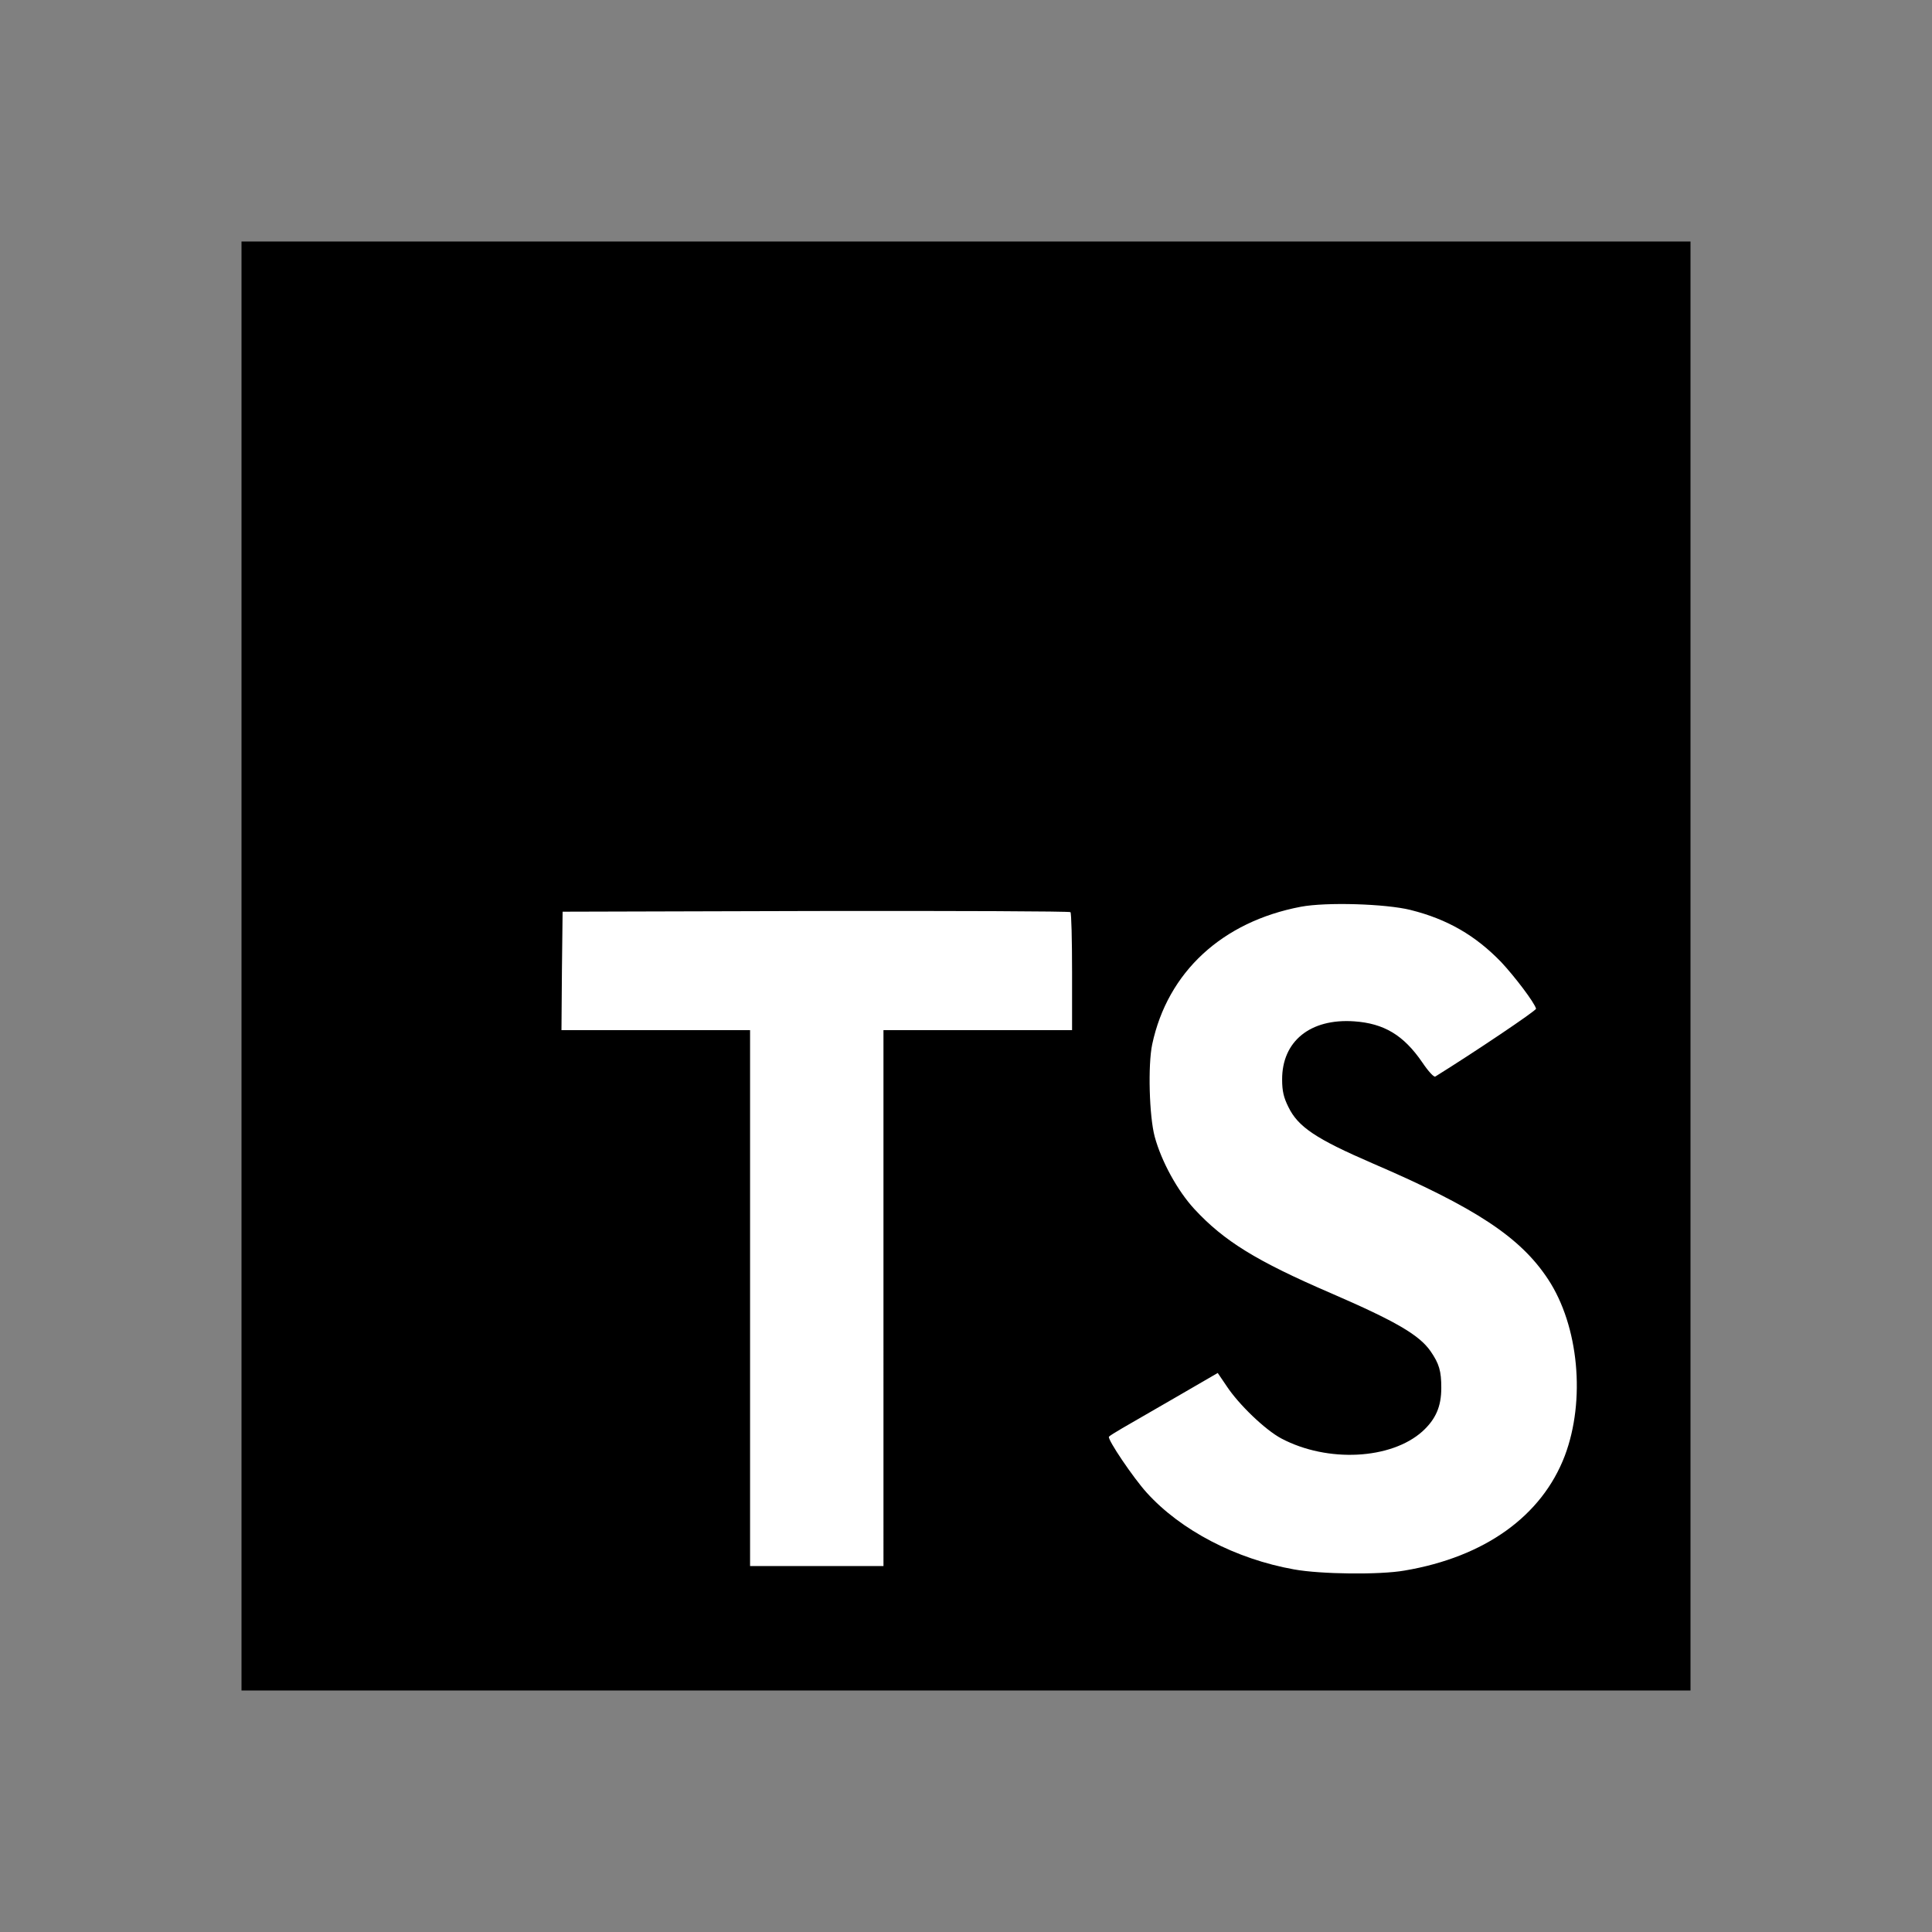 <svg width="200" height="200" viewBox="0 0 200 200" fill="none" xmlns="http://www.w3.org/2000/svg">
<rect x="0" y="0" width="200" height="200" fill="#808080" stroke="none"/>
<path class="text-color" d="M25 100V175H175V25H25" fill="black"/>
<path class="bg-color" d="M58.17 100.498L58.123 106.64H77.647V162.117H91.457L91.456 134.378V106.64H110.98V100.617C110.98 97.283 110.908 94.497 110.813 94.426C110.742 94.331 98.86 94.283 84.456 94.307L58.241 94.378L58.17 100.497V100.498ZM146.035 94.204C149.844 95.156 152.75 96.846 155.416 99.608C156.797 101.085 158.844 103.776 159.012 104.419C159.058 104.609 152.535 108.989 148.583 111.442C148.44 111.537 147.868 110.918 147.225 109.965C145.297 107.156 143.273 105.942 140.178 105.728C135.631 105.417 132.701 107.799 132.726 111.775C132.726 112.942 132.892 113.632 133.369 114.585C134.369 116.656 136.226 117.894 142.059 120.418C152.797 125.037 157.392 128.085 160.25 132.418C163.44 137.252 164.154 144.966 161.987 150.704C159.607 156.942 153.702 161.18 145.392 162.585C142.821 163.037 136.726 162.966 133.964 162.466C127.94 161.394 122.226 158.418 118.702 154.514C117.321 152.99 114.63 149.013 114.797 148.727C114.869 148.633 115.487 148.252 116.178 147.847C118.037 146.778 119.895 145.706 121.75 144.629L126.059 142.13L126.964 143.463C128.226 145.391 130.987 148.035 132.654 148.916C137.44 151.44 144.012 151.082 147.25 148.177C148.63 146.916 149.202 145.606 149.202 143.677C149.204 141.939 148.99 141.178 148.085 139.869C146.919 138.202 144.538 136.797 137.775 133.869C130.037 130.535 126.704 128.463 123.657 125.177C121.895 123.273 120.228 120.225 119.537 117.677C118.966 115.559 118.823 110.249 119.276 108.106C120.871 100.63 126.514 95.416 134.656 93.868C137.299 93.368 143.442 93.558 146.038 94.202" fill="white"/>
</svg>
